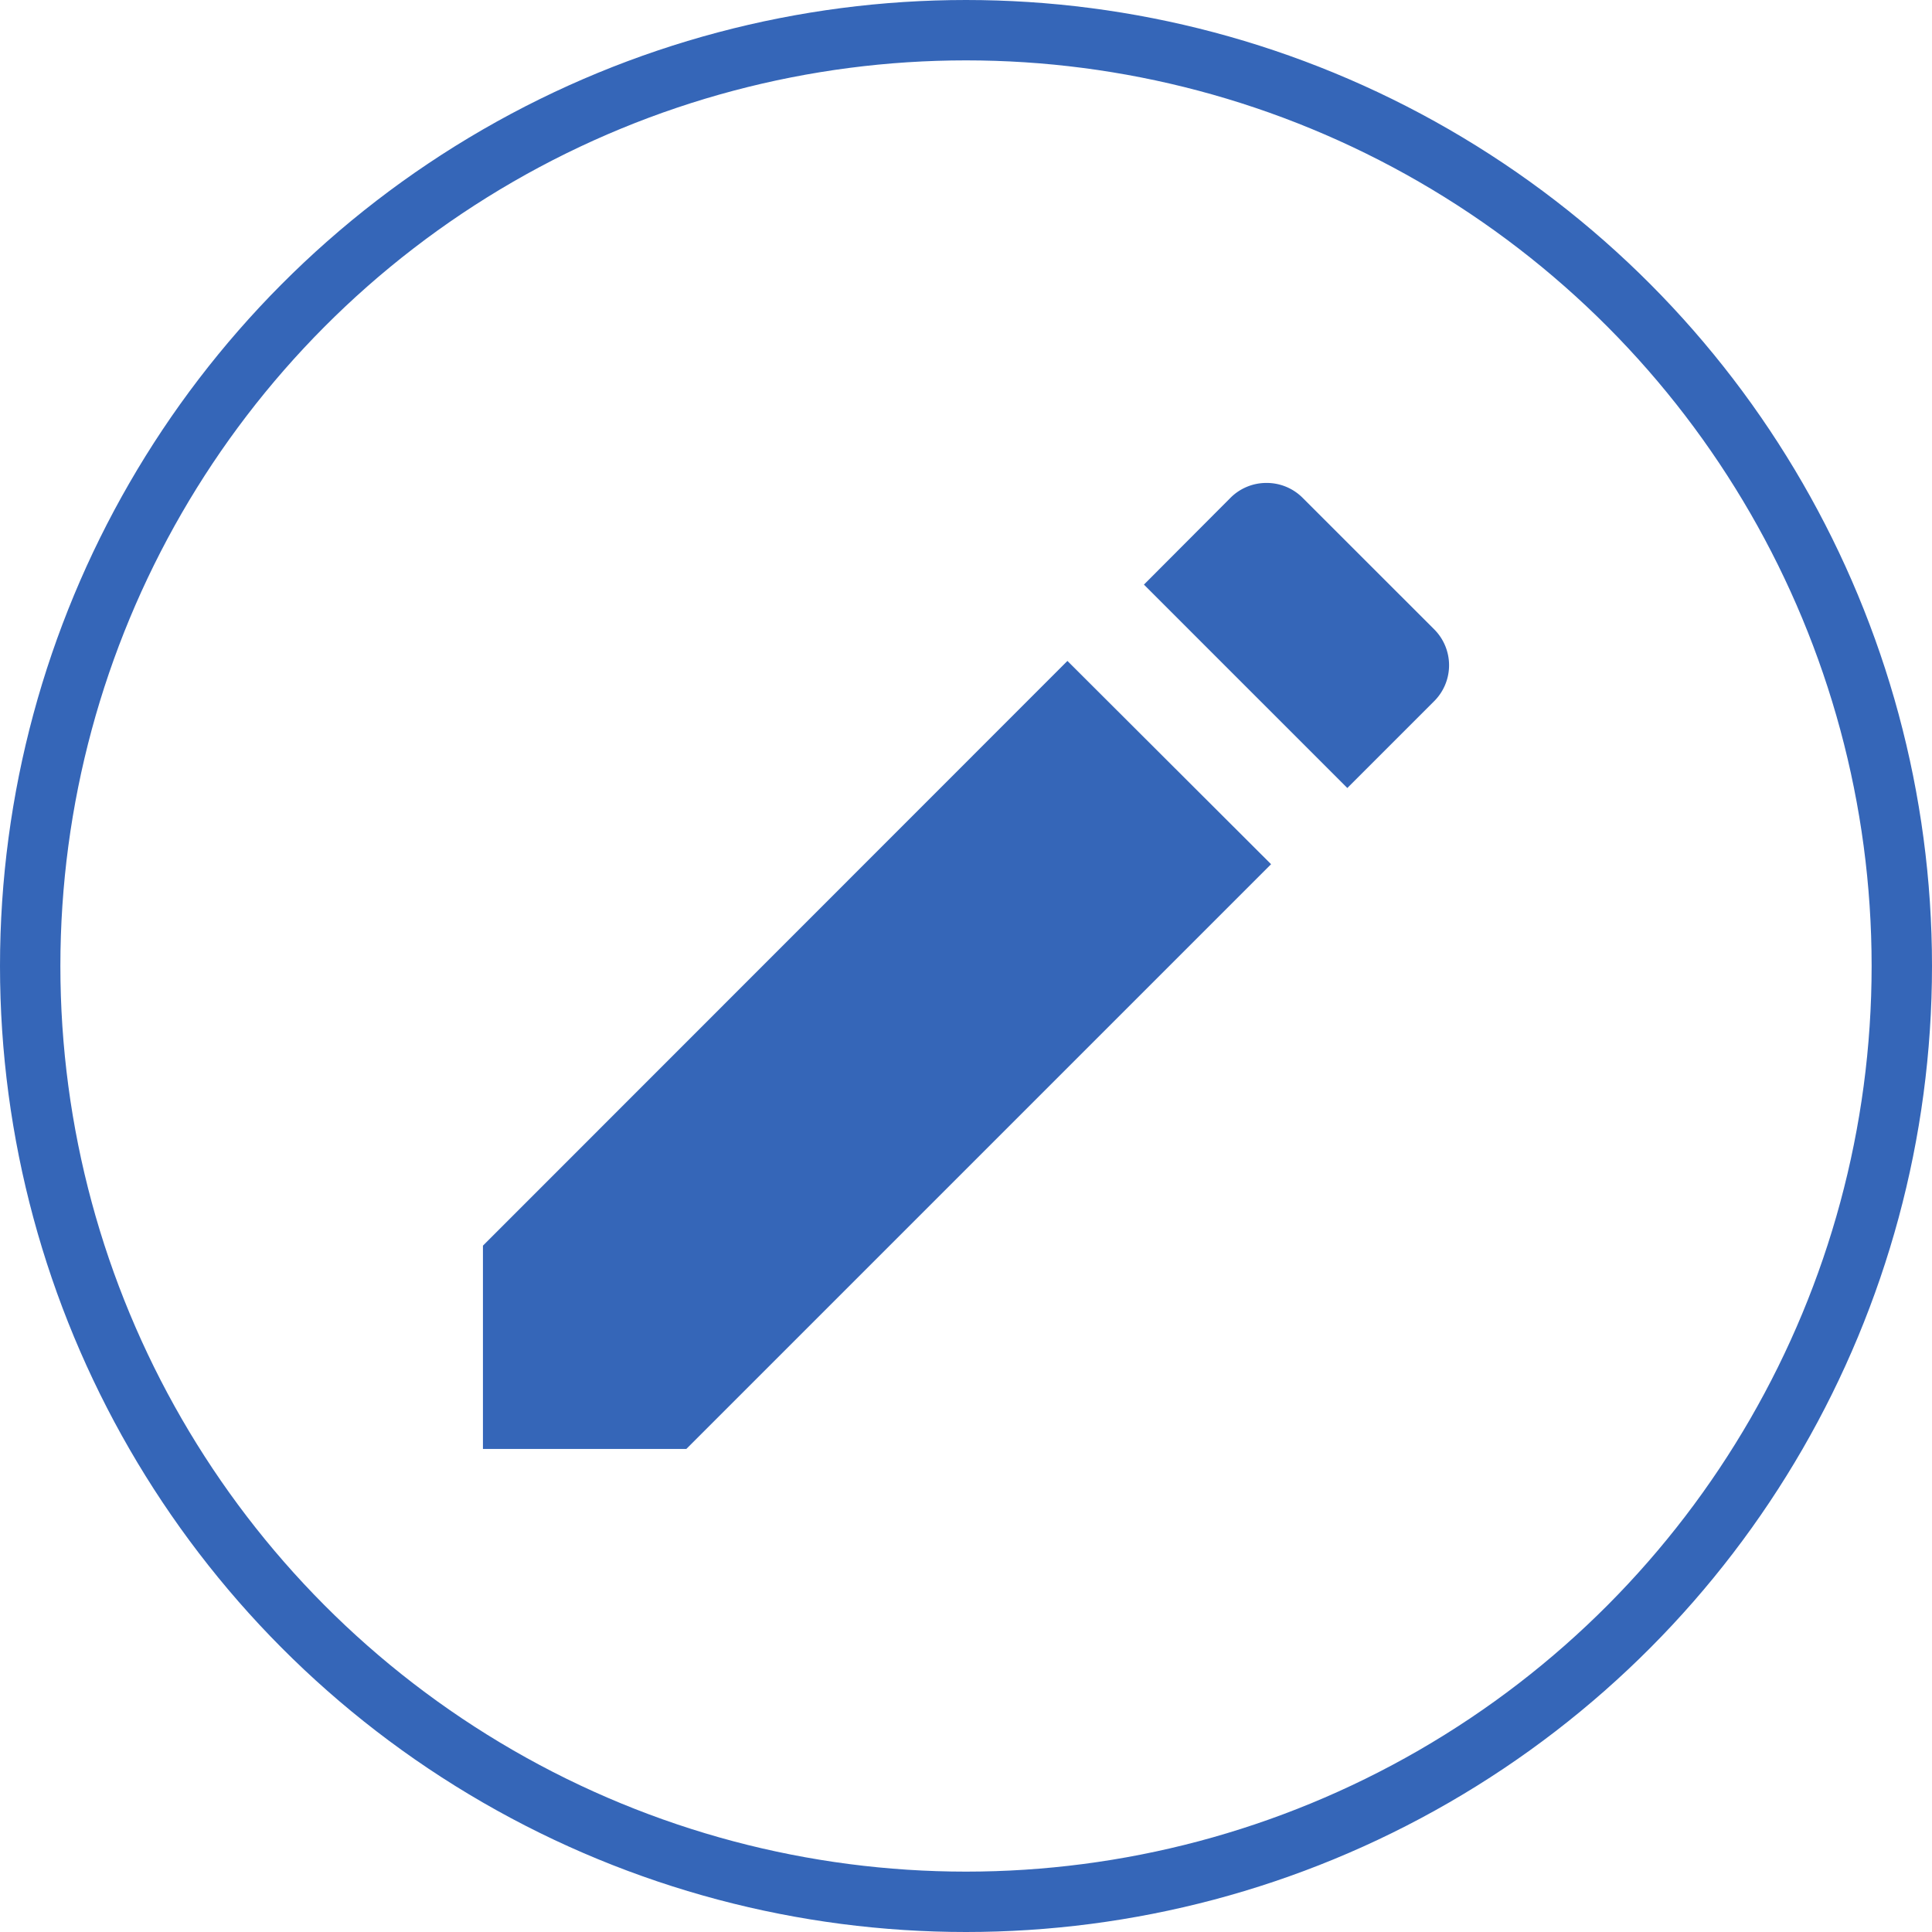 <svg xmlns="http://www.w3.org/2000/svg" width="32" height="32" viewBox="0 0 32 32"><defs><style>.a{fill:#3566b8;}.b,.d{fill:none;}.b{stroke:#3566b8;}.c{stroke:none;}</style></defs><g transform="translate(-1190 -198)"><path class="a" d="M15.981,2a.838.838,0,0,0-.6.247L13.948,3.684l3.369,3.369,1.438-1.438a.841.841,0,0,0,0-1.191L16.577,2.247A.839.839,0,0,0,15.981,2Zm-3.3,2.948L3,14.633V18H6.369l9.685-9.685Z" transform="translate(1194.999 203.999)"/><g class="b" transform="translate(1190 198)"><circle class="c" cx="16" cy="16" r="16"/><circle class="d" cx="16" cy="16" r="15.5"/></g></g></svg>